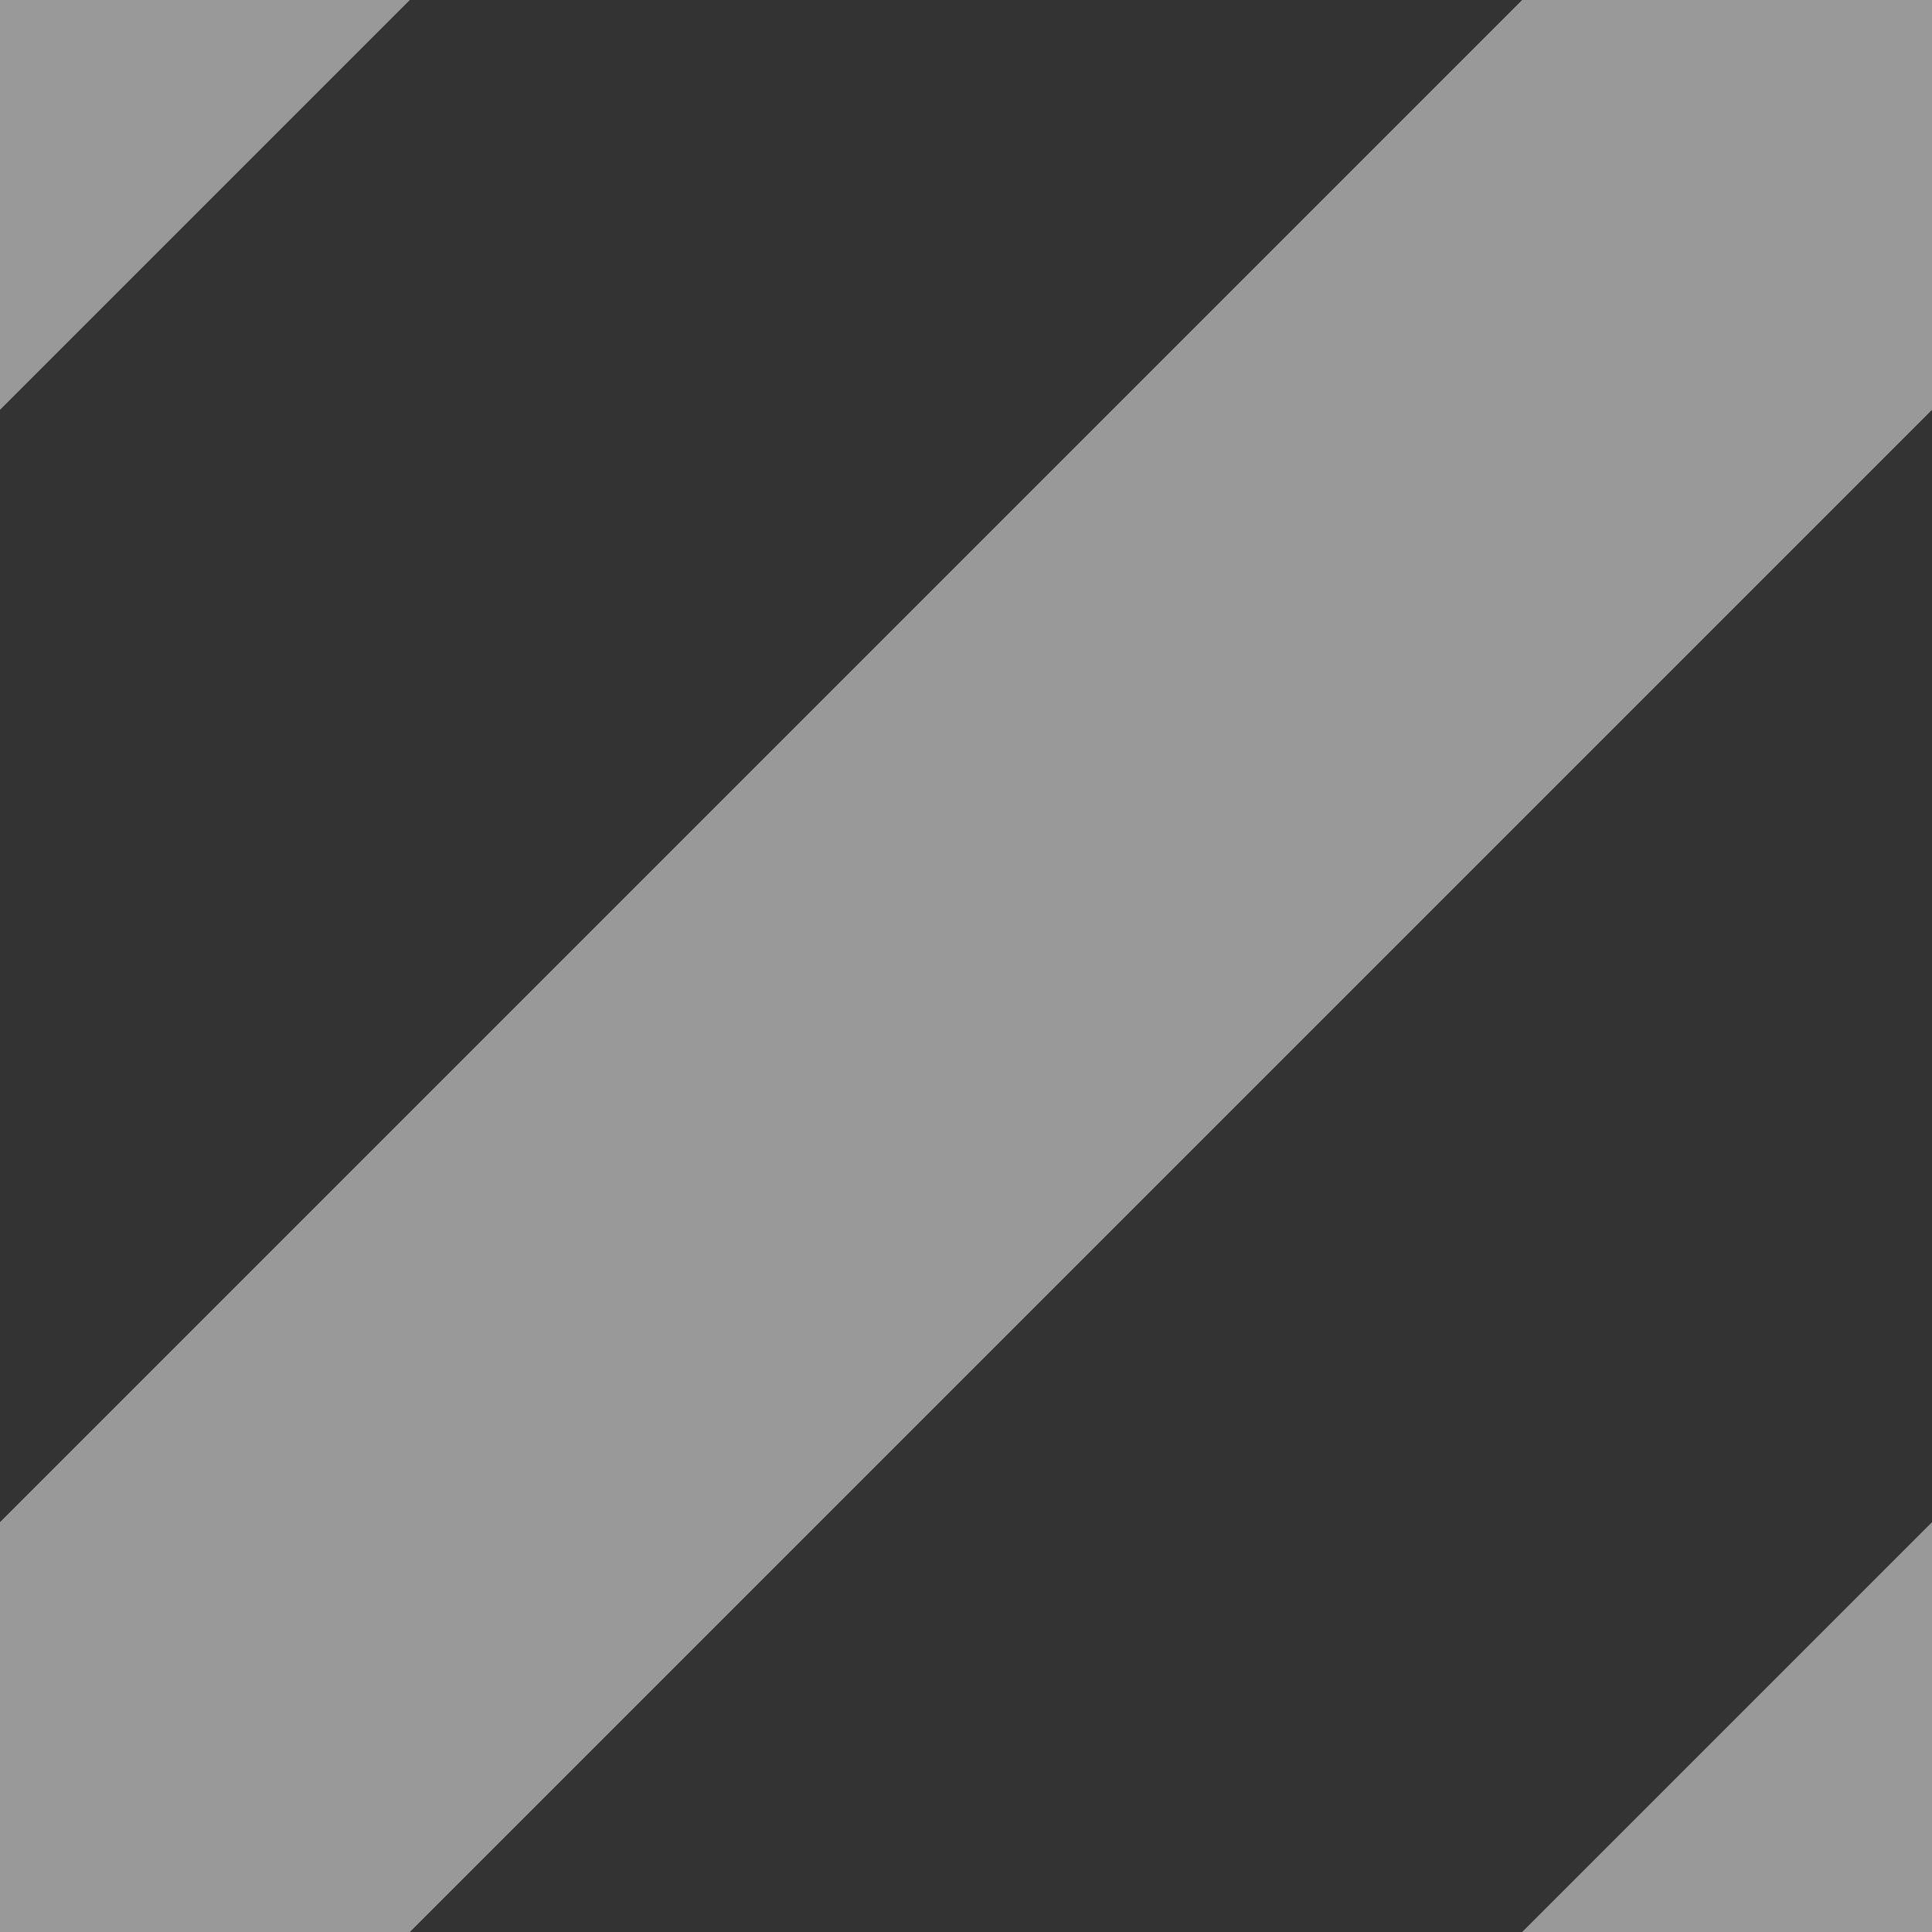 <svg xmlns="http://www.w3.org/2000/svg" viewBox="0 0 10 10">
    <rect x="0" y="0" width="10" height="10" fill="#333333" stroke="none"/>
    <defs>
        <style>
            .line{
                stroke:#fff;
                stroke-width:3px;
                opacity:0.5;
            }
        </style>
    </defs>
    <line class="line" x1="10" y2="10"/>
    <line class="line" x1="15" y1="5" x2="5" y2="15"/>
    <line class="line" x1="5" y1="-5" x2="-5" y2="5"/>
</svg>